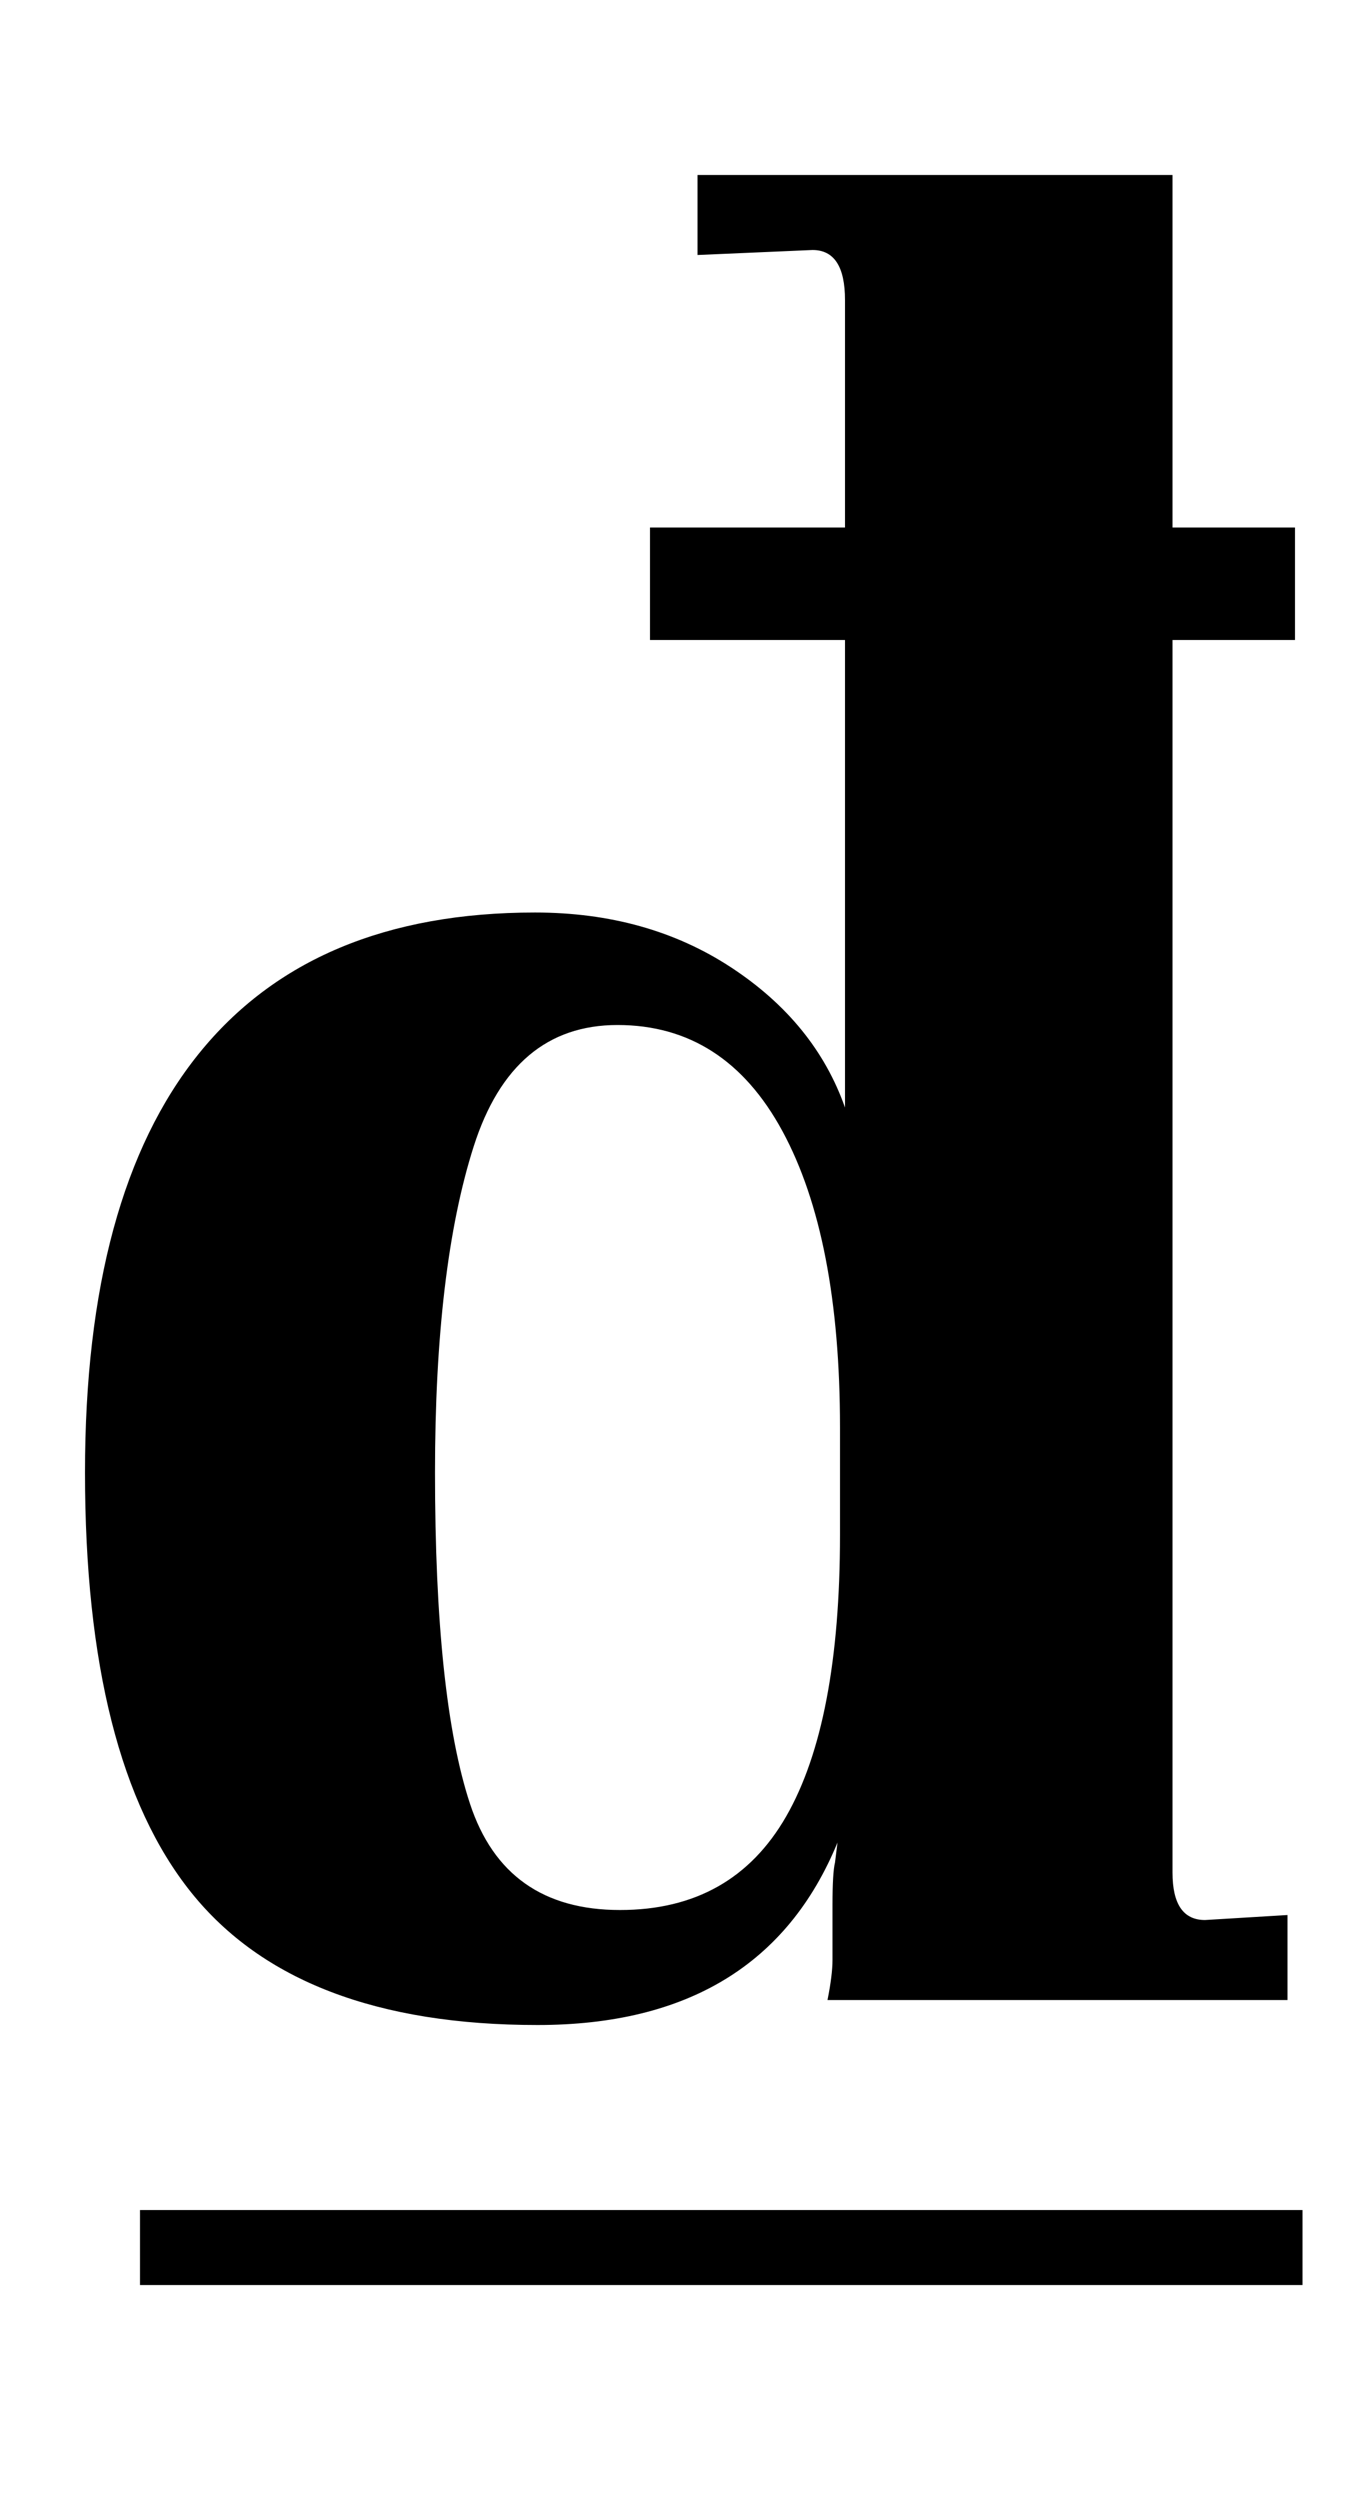 <?xml version="1.0" standalone="no"?>
<!DOCTYPE svg PUBLIC "-//W3C//DTD SVG 1.1//EN" "http://www.w3.org/Graphics/SVG/1.1/DTD/svg11.dtd" >
<svg xmlns="http://www.w3.org/2000/svg" xmlns:xlink="http://www.w3.org/1999/xlink" version="1.1" viewBox="-10 0 548 1000">
  <g transform="matrix(1 0 0 -1 0 800)">
   <path fill="currentColor"
d="M66.5 43q-42.5 53 -42.5 168q0 111 45.5 167.5t134.5 56.5q45 0 78.5 -22t45.5 -56v187h-78v45h78v91q0 20 -13 20l-46 -2v32h190v-141h49v-45h-49v-493q0 -19 13 -19l33 2v-34h-184q2 10 2 16v22q0 13 1 17l1 8q-30 -73 -120 -73q-96 0 -138.5 53zM304.5 73.5
q21.5 37.5 21.5 112.5v43q0 76 -23 118.5t-66 42.5q-42 0 -57.5 -48.5t-15.5 -130.5q0 -90 14 -132.5t60 -42.5q45 0 66.5 37.5zM511 -84v-30h-465v30h465z" />
  </g>

</svg>
